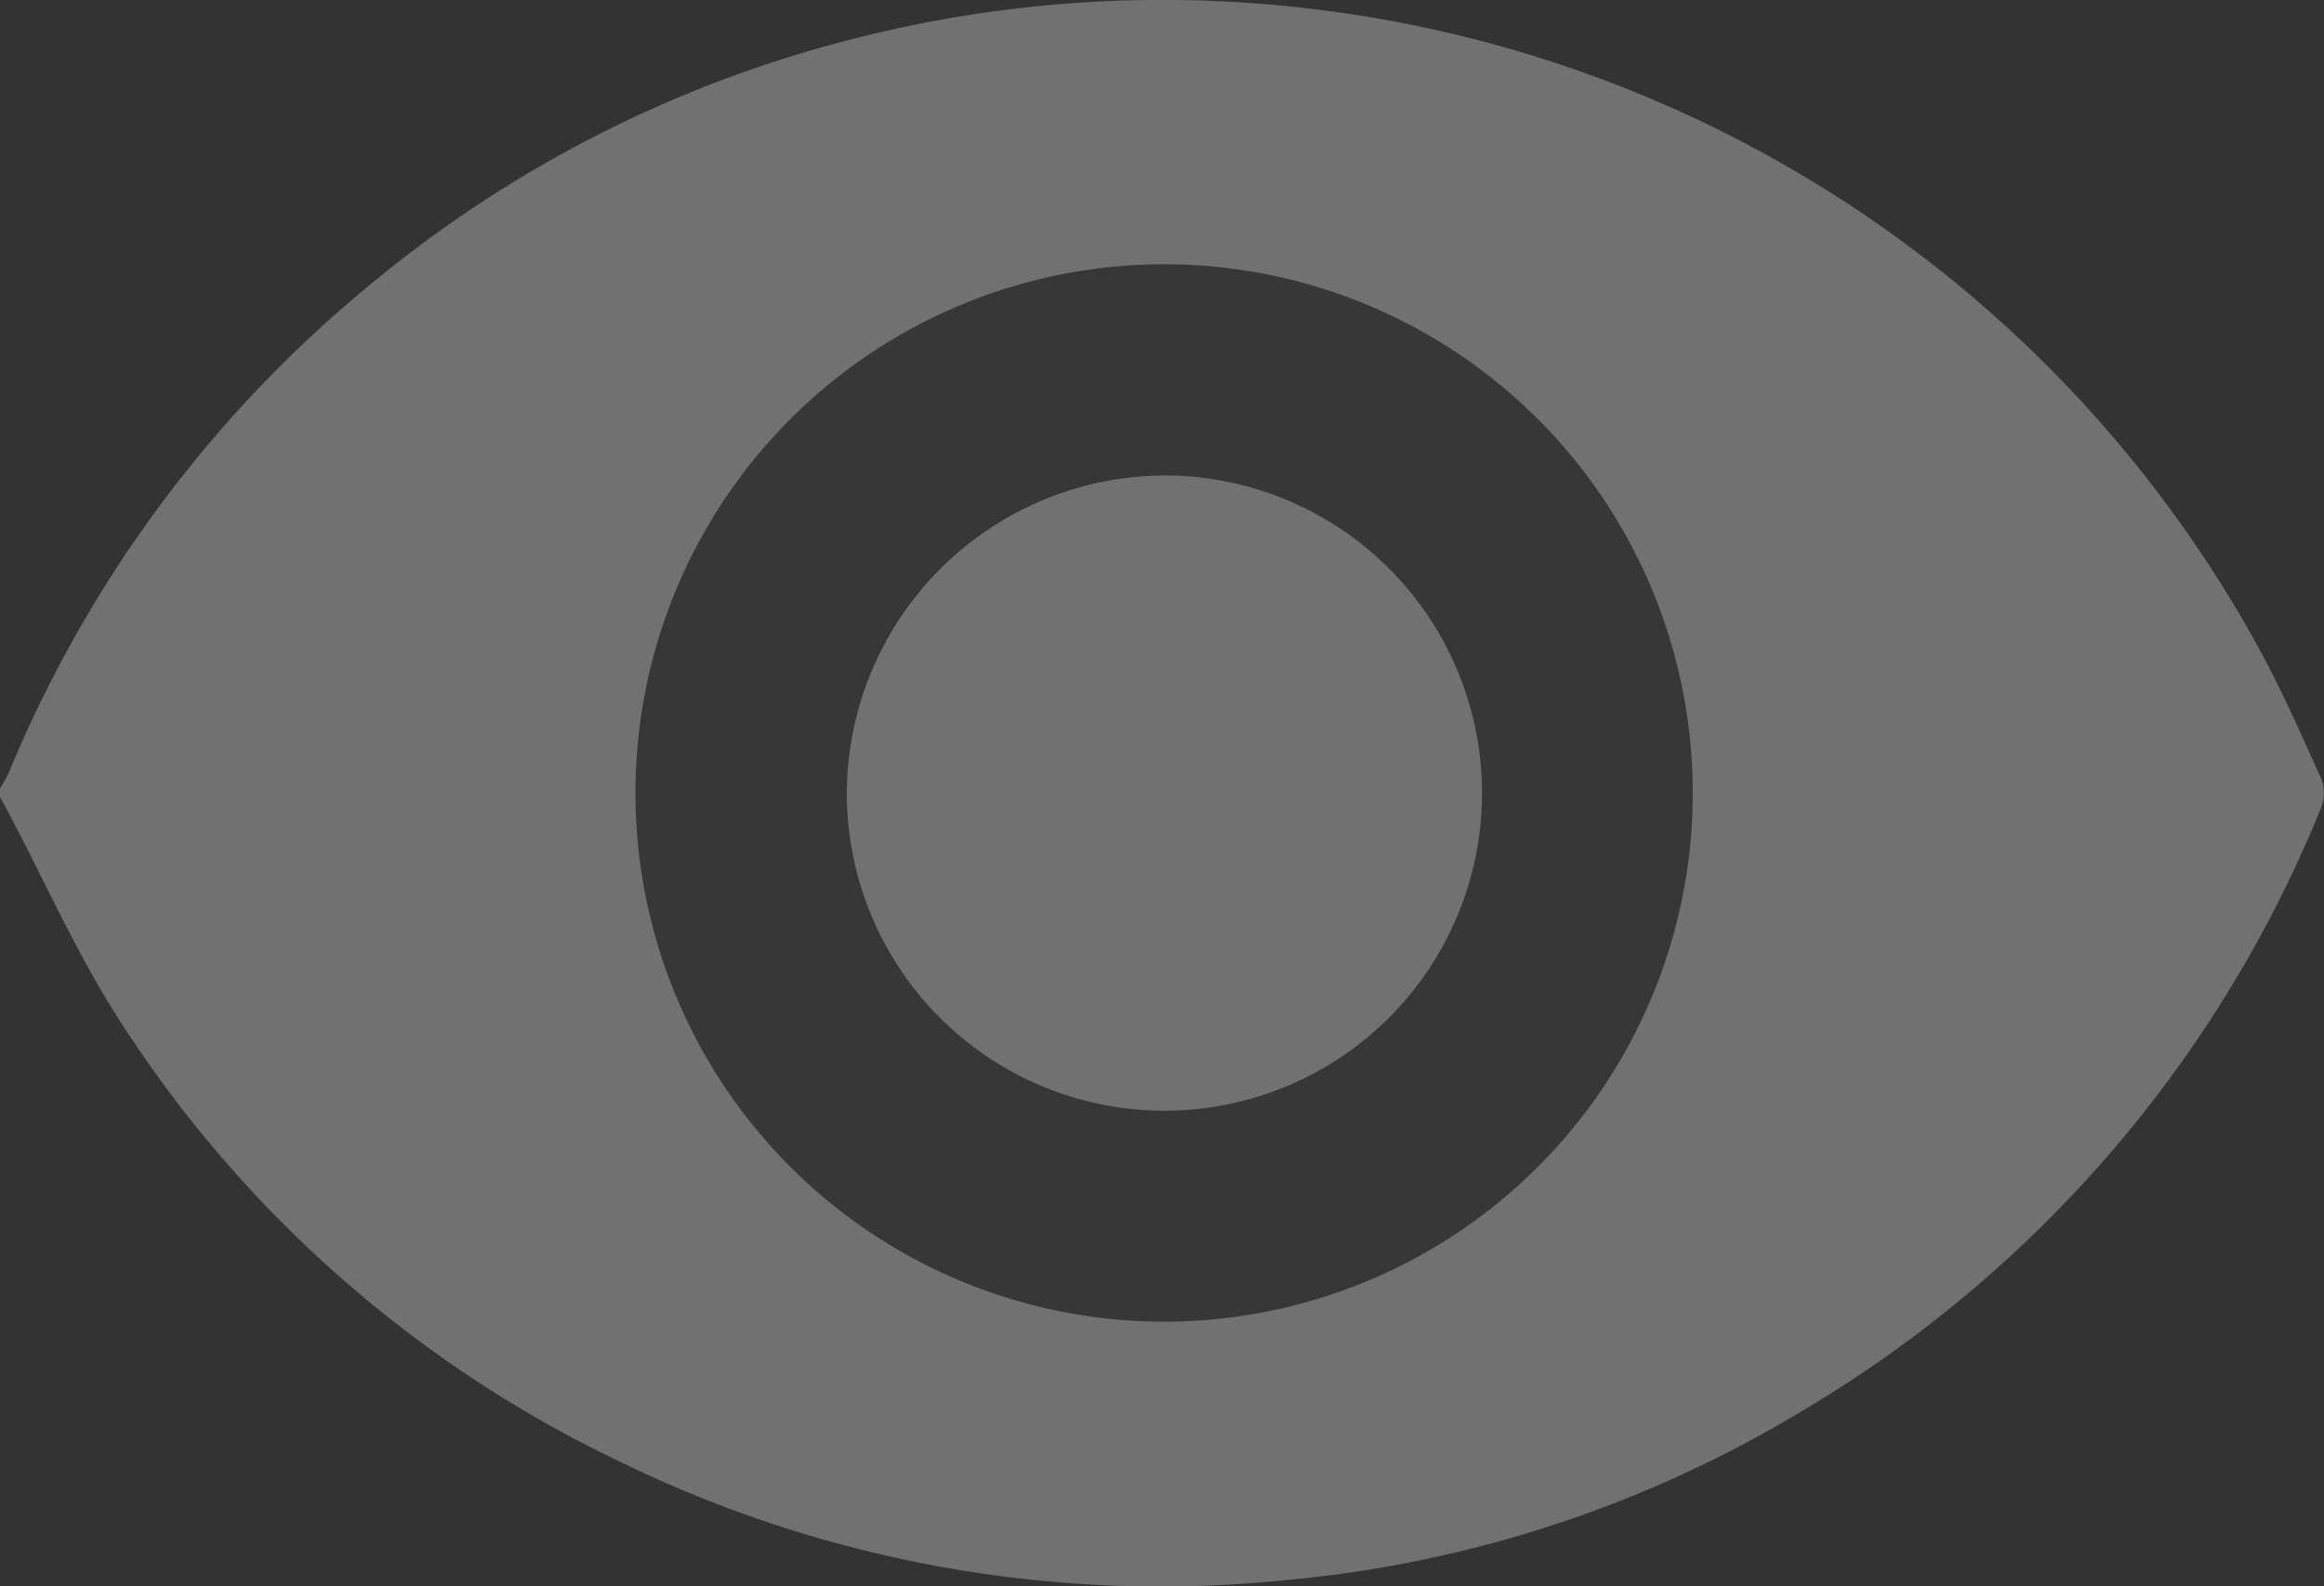 <svg xmlns="http://www.w3.org/2000/svg" width="21.132" height="14.422" viewBox="0 0 21.132 14.422">
  <rect x="0" y="0" width="21.132" height="14.422" fill="#333333" stroke="none"/>
  <g id="Group_57" data-name="Group 57" transform="translate(-594.56 -152.366)">
    <path id="Path_118" data-name="Path 118" d="M594.56,159.535a1.337,1.337,0,0,0,.079-.141,11.333,11.333,0,0,1,3.3-4.451,11.17,11.17,0,0,1,4.4-2.229,11.339,11.339,0,0,1,4.159-.266,11.339,11.339,0,0,1,8.568,5.751c.224.4.409.825.6,1.244a.372.372,0,0,1,0,.266,11.309,11.309,0,0,1-4.726,5.49,11.007,11.007,0,0,1-4.647,1.53,11.215,11.215,0,0,1-6.119-1.084,11.052,11.052,0,0,1-4.526-4c-.382-.592-.671-1.245-1-1.87-.029-.054-.058-.107-.087-.16Zm10.589,4.848a4.807,4.807,0,1,0-4.811-4.808A4.807,4.807,0,0,0,605.149,164.383Z" fill="#717171"/>
    <path id="Path_119" data-name="Path 119" d="M701.665,204.527a4.807,4.807,0,1,1,4.8-4.816A4.808,4.808,0,0,1,701.665,204.527Zm-.01-7.7a2.888,2.888,0,1,0,2.895,2.892A2.9,2.9,0,0,0,701.654,196.832Z" transform="translate(-96.516 -40.144)" fill="#fff" opacity="0.02"/>
    <path id="Path_120" data-name="Path 120" d="M733.7,228.875a2.888,2.888,0,1,1-2.882,2.885A2.9,2.9,0,0,1,733.7,228.875Z" transform="translate(-128.558 -72.186)" fill="#717171"/>
  </g>
</svg>
